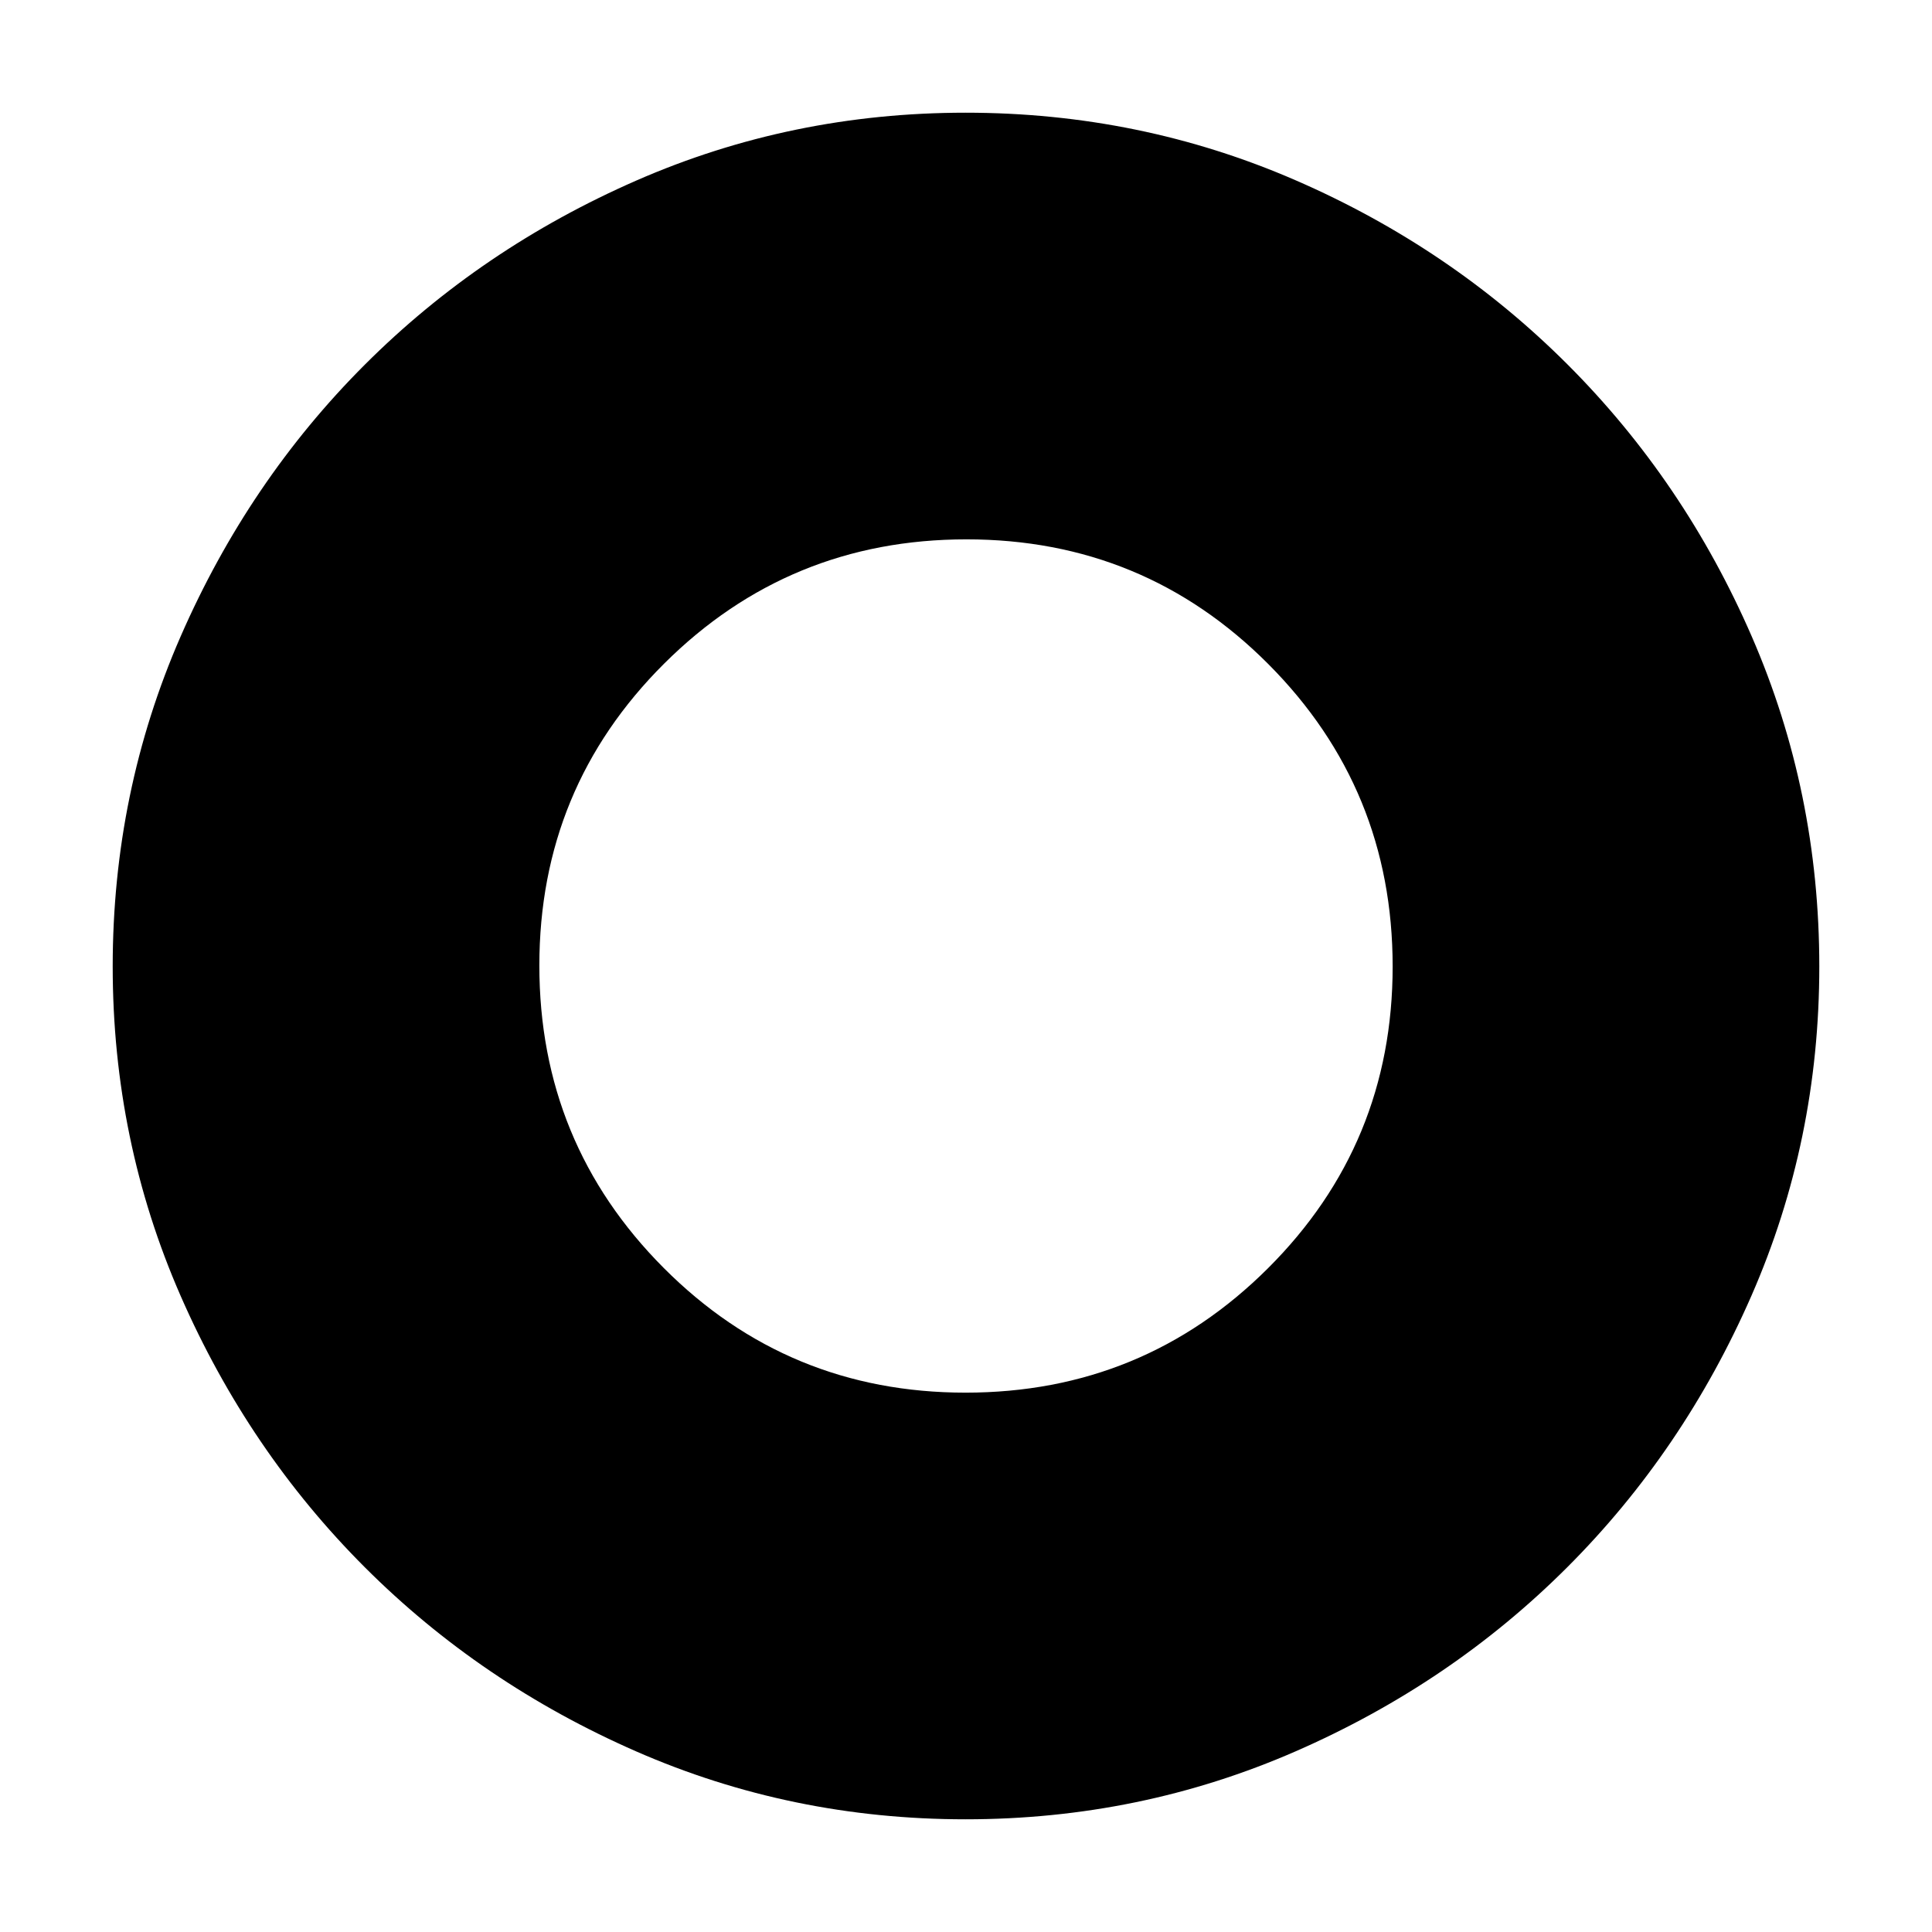 <svg xmlns="http://www.w3.org/2000/svg" height="24" viewBox="0 -960 960 960" width="24"><path d="M479.77-56q-86.59 0-163.68-33.75t-134.84-91.5Q123.5-239 89.75-316.09T56-479.77q0-86.73 33.77-164.02 33.76-77.28 91.5-135Q239-836.5 316.09-870.25 393.18-904 479.77-904q86.73 0 163.92 33.54 77.19 33.53 135.21 91.56 58.03 58.02 91.56 135.21Q904-566.5 904-479.77q0 86.59-33.75 163.68t-91.46 134.82q-57.72 57.74-135 91.5Q566.5-56 479.77-56Zm-.01-212Q568-268 630-329.76q62-61.77 62-150Q692-568 630.24-630q-61.77-62-150-62Q392-692 330-630.24q-62 61.77-62 150Q268-392 329.76-330q61.77 62 150 62Z"/></svg>